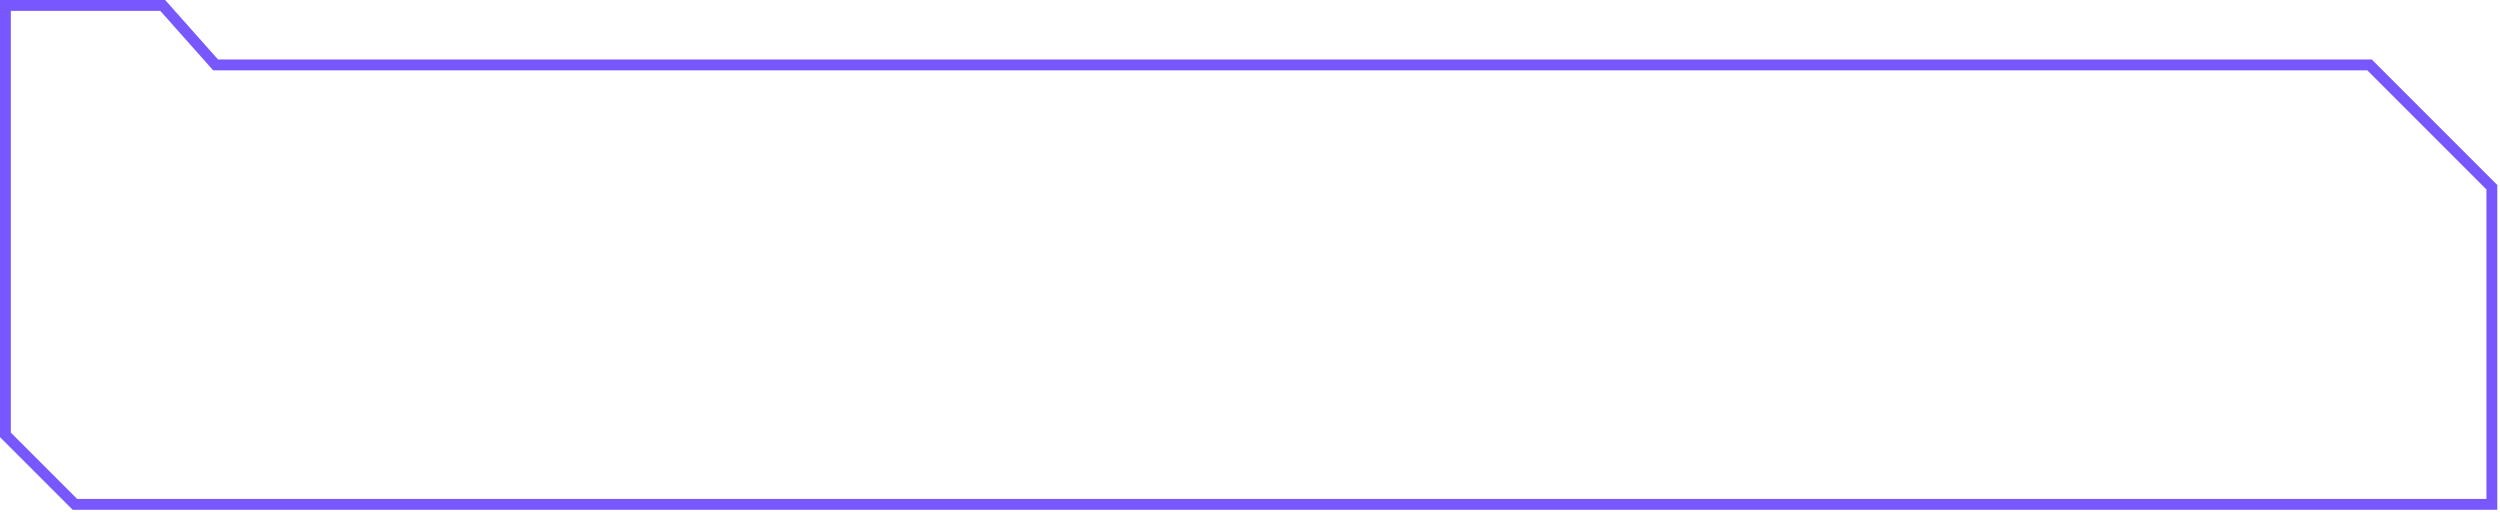 <svg width="461" height="95" viewBox="0 0 461 95" fill="none" xmlns="http://www.w3.org/2000/svg">
<path d="M39.454 11.628L39.752 11.964H40.201H436.94L459.5 34.524V93.006H13.815L1 80.191V1H30.006L39.454 11.628Z" stroke="#7857FF" stroke-width="2"/>
</svg>
